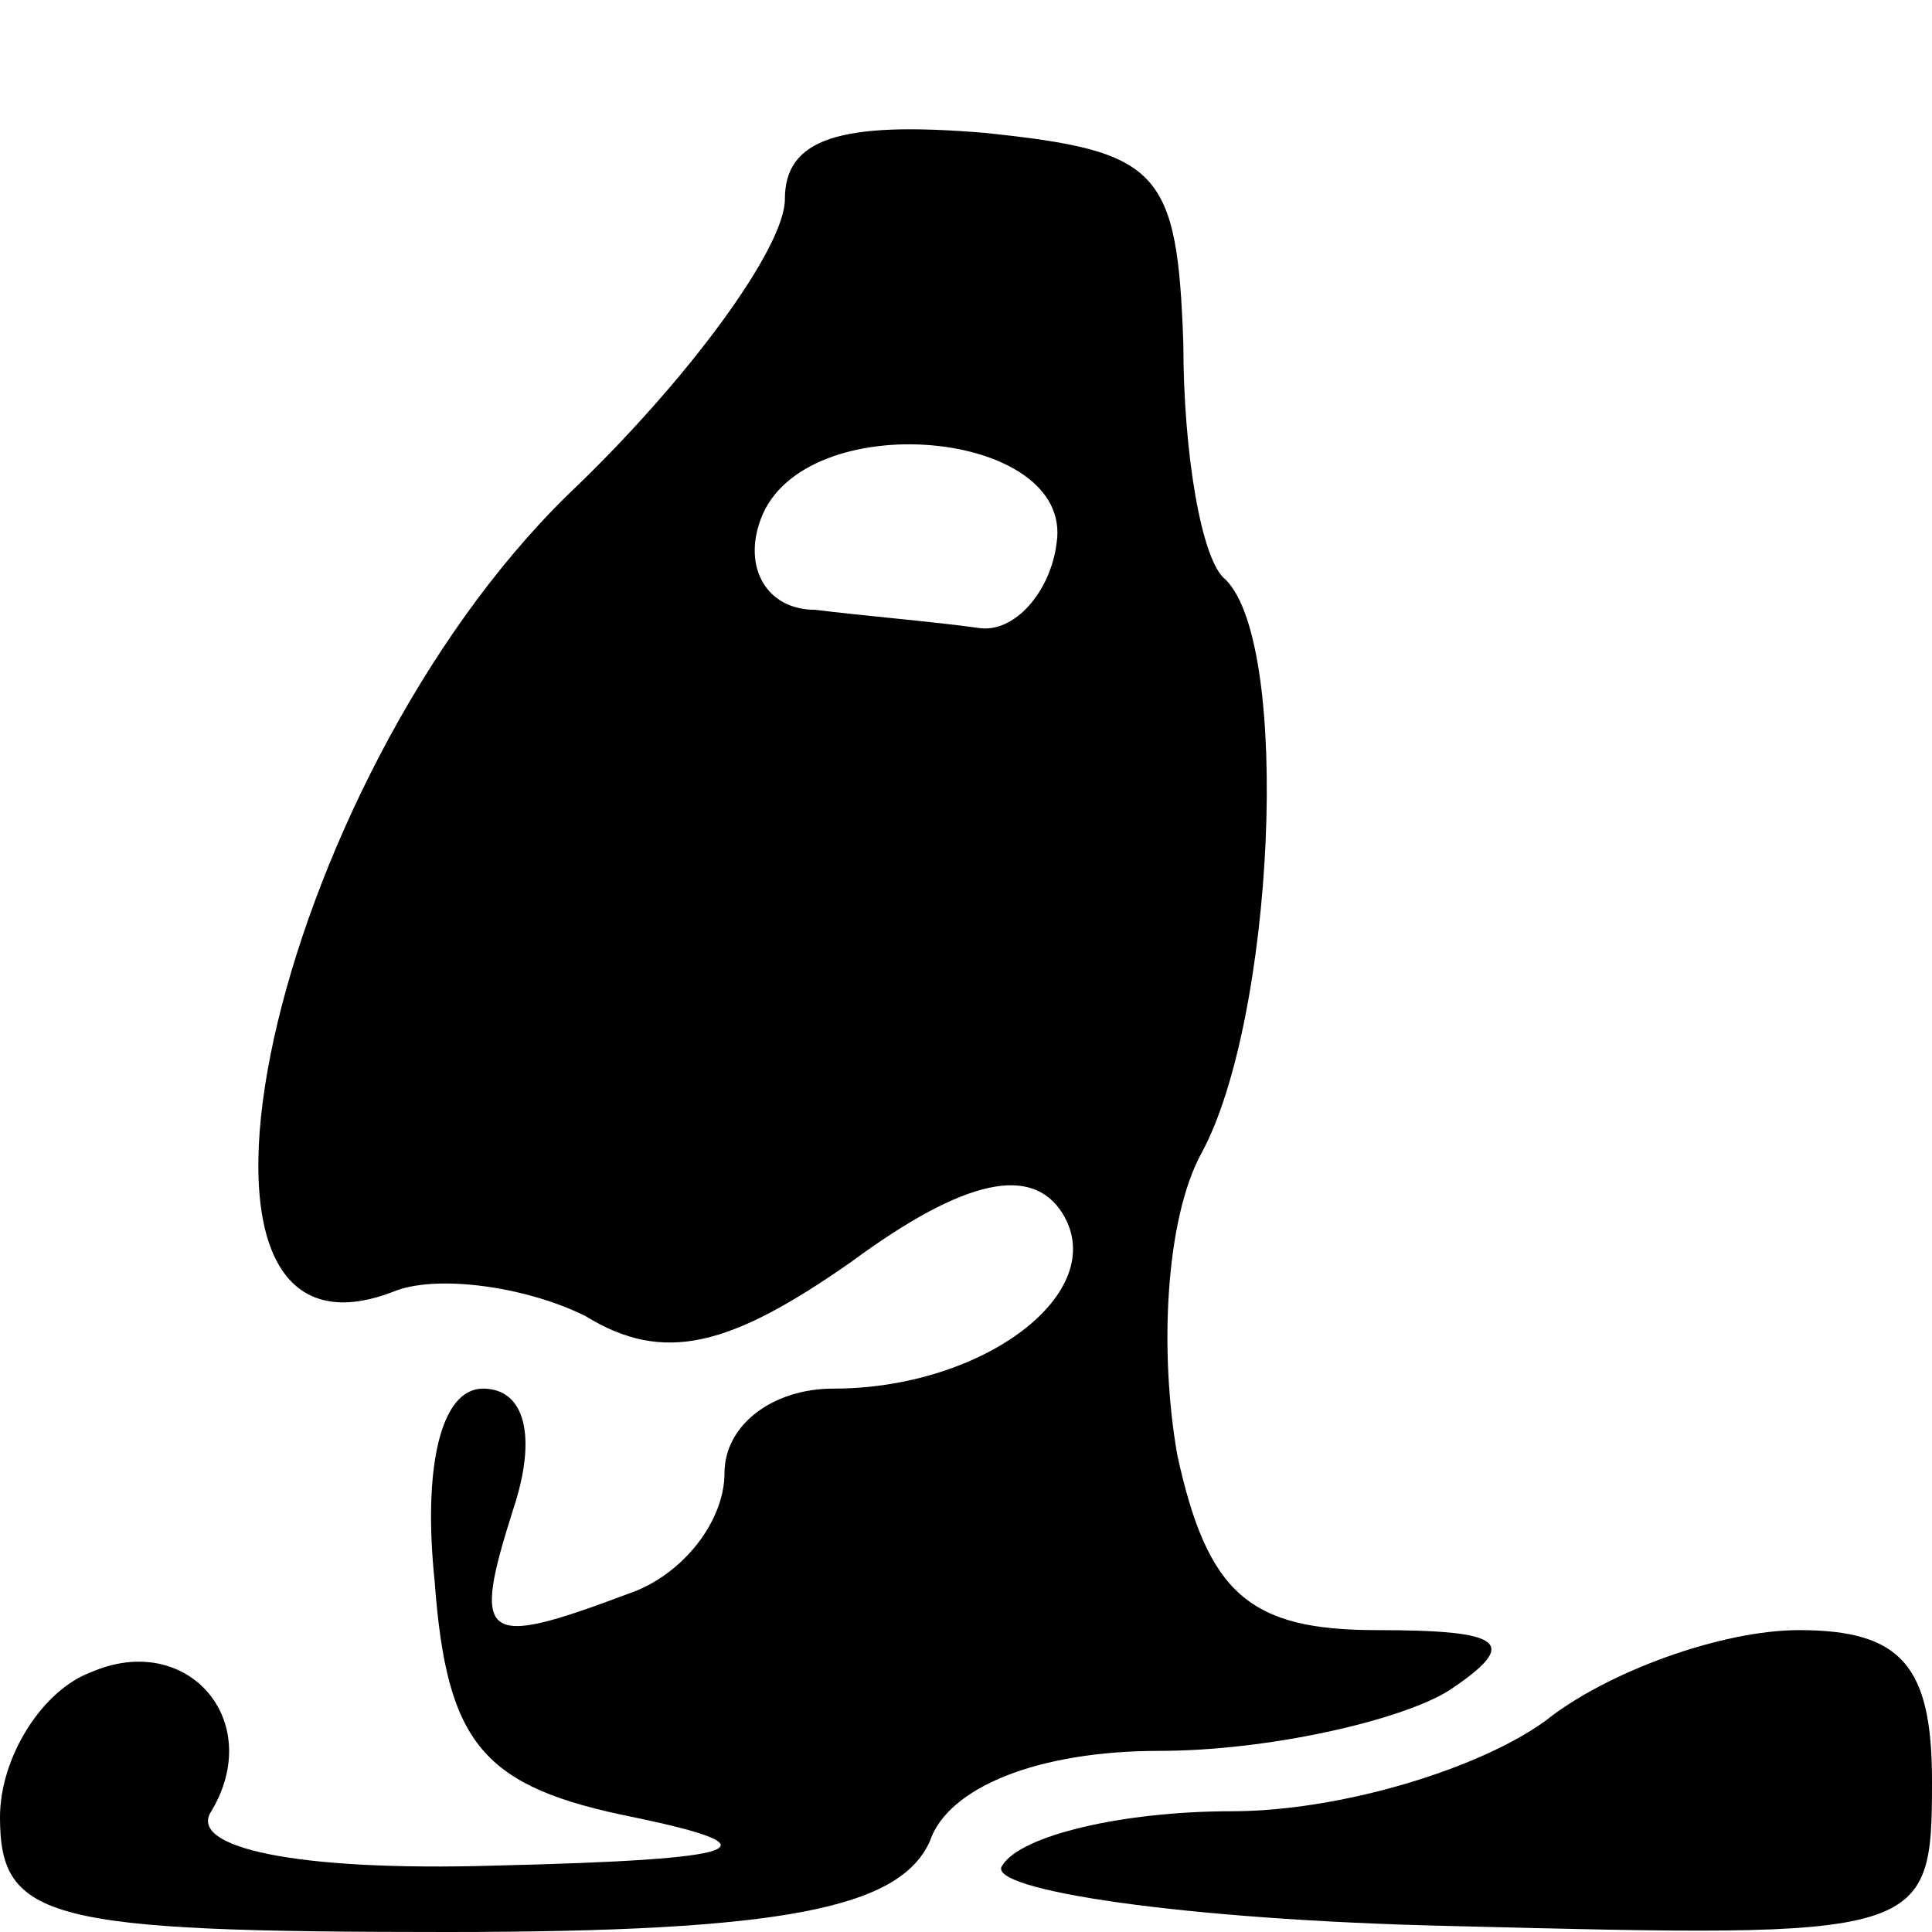 <?xml version="1.0" standalone="no"?>
<!DOCTYPE svg PUBLIC "-//W3C//DTD SVG 20010904//EN"
 "http://www.w3.org/TR/2001/REC-SVG-20010904/DTD/svg10.dtd">
<svg version="1.0" xmlns="http://www.w3.org/2000/svg"
 width="32pt" height="32pt" viewBox="0 0 32 32"
 preserveAspectRatio="xMidYMid meet">

<g transform="translate(0,32) scale(0.1,-0.1)"
fill="#000000" stroke="none">
<path d="M130 287 c0 -8 -16 -30 -36 -49 -49 -48 -71 -148 -29 -132 7 3 22 1
32 -4 13 -8 24 -5 44 9 19 14 30 16 35 8 8 -13 -13 -29 -38 -29 -10 0 -18 -6
-18 -14 0 -8 -7 -17 -16 -20 -24 -9 -26 -8 -19 14 4 12 2 20 -5 20 -7 0 -10
-13 -8 -32 2 -27 8 -34 33 -39 24 -5 19 -7 -23 -8 -33 -1 -51 3 -47 9 9 15 -4
30 -20 23 -8 -3 -15 -14 -15 -24 0 -17 8 -19 74 -19 56 0 75 4 80 15 3 9 18
15 38 15 18 0 40 5 48 10 12 8 9 10 -12 10 -21 0 -28 6 -33 29 -3 17 -2 39 4
50 12 22 15 84 4 95 -4 3 -7 21 -7 39 -1 29 -4 32 -33 35 -24 2 -33 -1 -33
-11z m45 -57 c-1 -8 -7 -15 -13 -14 -7 1 -19 2 -27 3 -8 0 -12 7 -9 15 7 19
52 15 49 -4z"/>
<path d="M256 35 c-11 -8 -34 -15 -52 -15 -18 0 -35 -4 -38 -9 -3 -4 30 -9 74
-10 79 -2 80 -2 80 24 0 19 -5 25 -22 25 -13 0 -32 -7 -42 -15z"/>
</g>
</svg>
